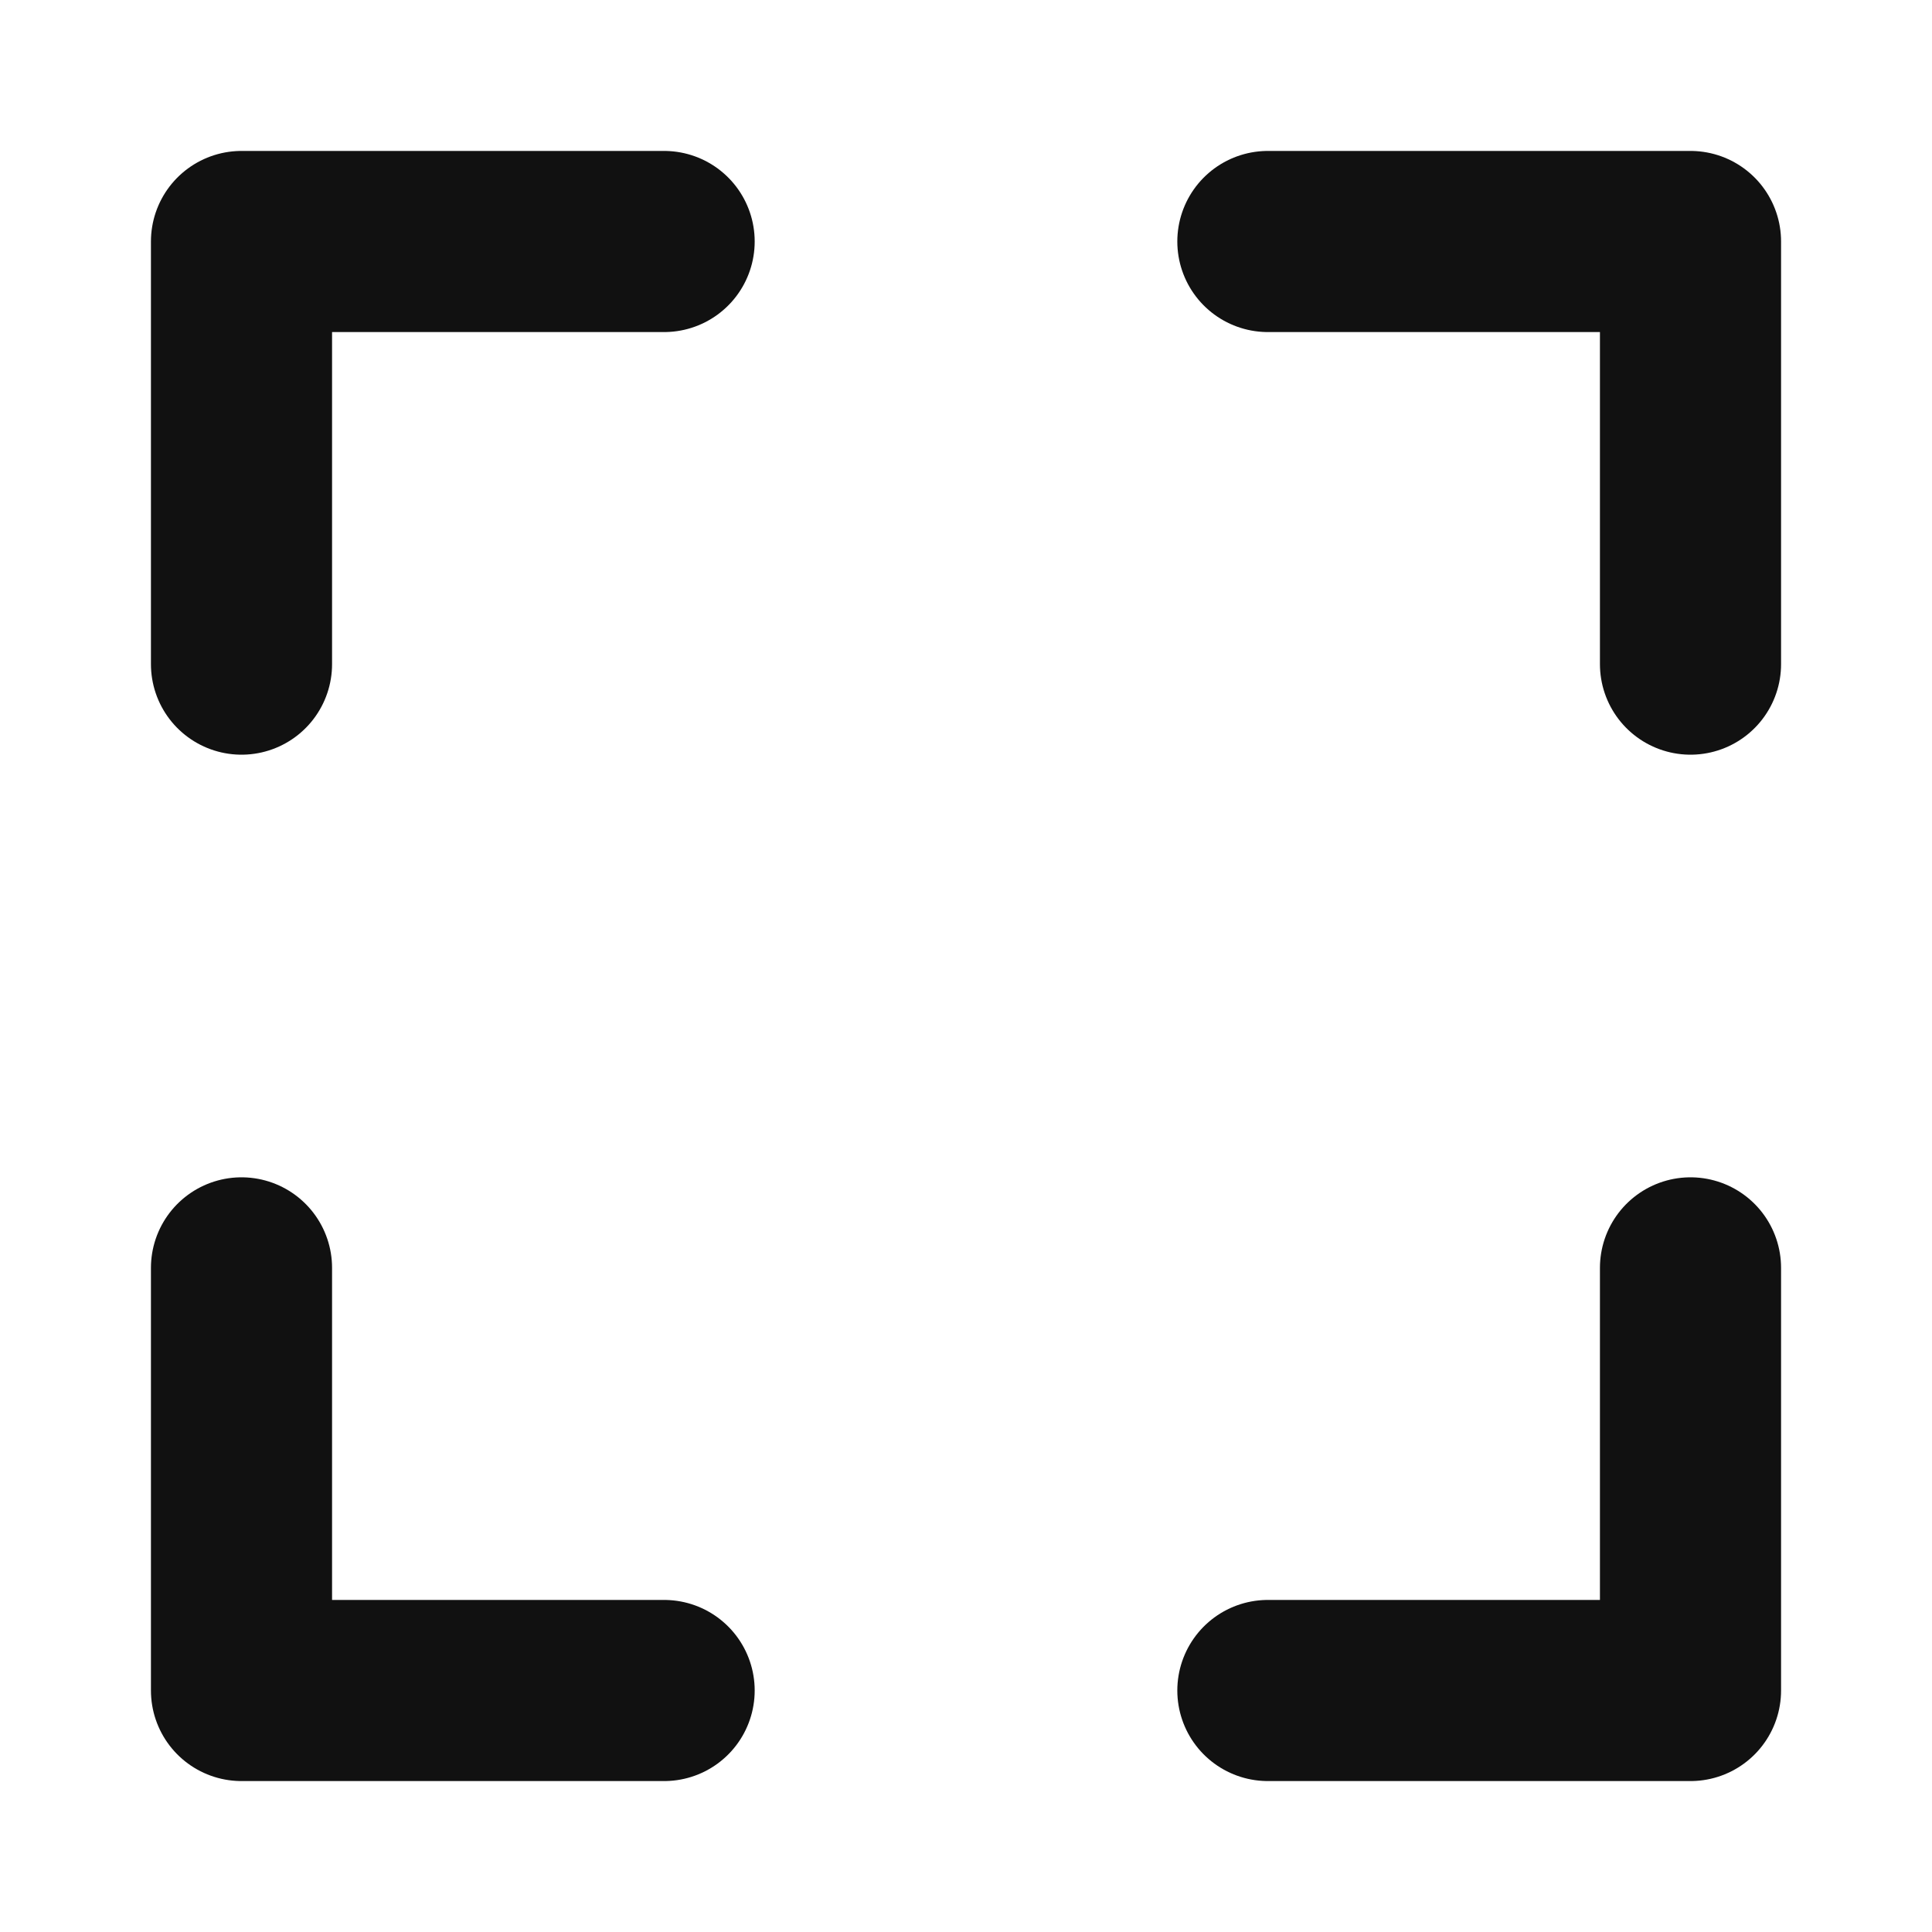 <svg width="16" height="16" viewBox="0 0 16 16" fill="none" xmlns="http://www.w3.org/2000/svg">
  <path d="M10.5 2H14V5.5" stroke="#111111" stroke-width="1.5" stroke-linecap="round" stroke-linejoin="round"/>
  <path d="M5.5 14H2V10.5" stroke="#111111" stroke-width="1.5" stroke-linecap="round" stroke-linejoin="round"/>
  <path d="M14 10.5V14H10.5" stroke="#111111" stroke-width="1.5" stroke-linecap="round" stroke-linejoin="round"/>
  <path d="M2 5.5V2H5.5" stroke="#111111" stroke-width="1.5" stroke-linecap="round" stroke-linejoin="round"/>
</svg> 